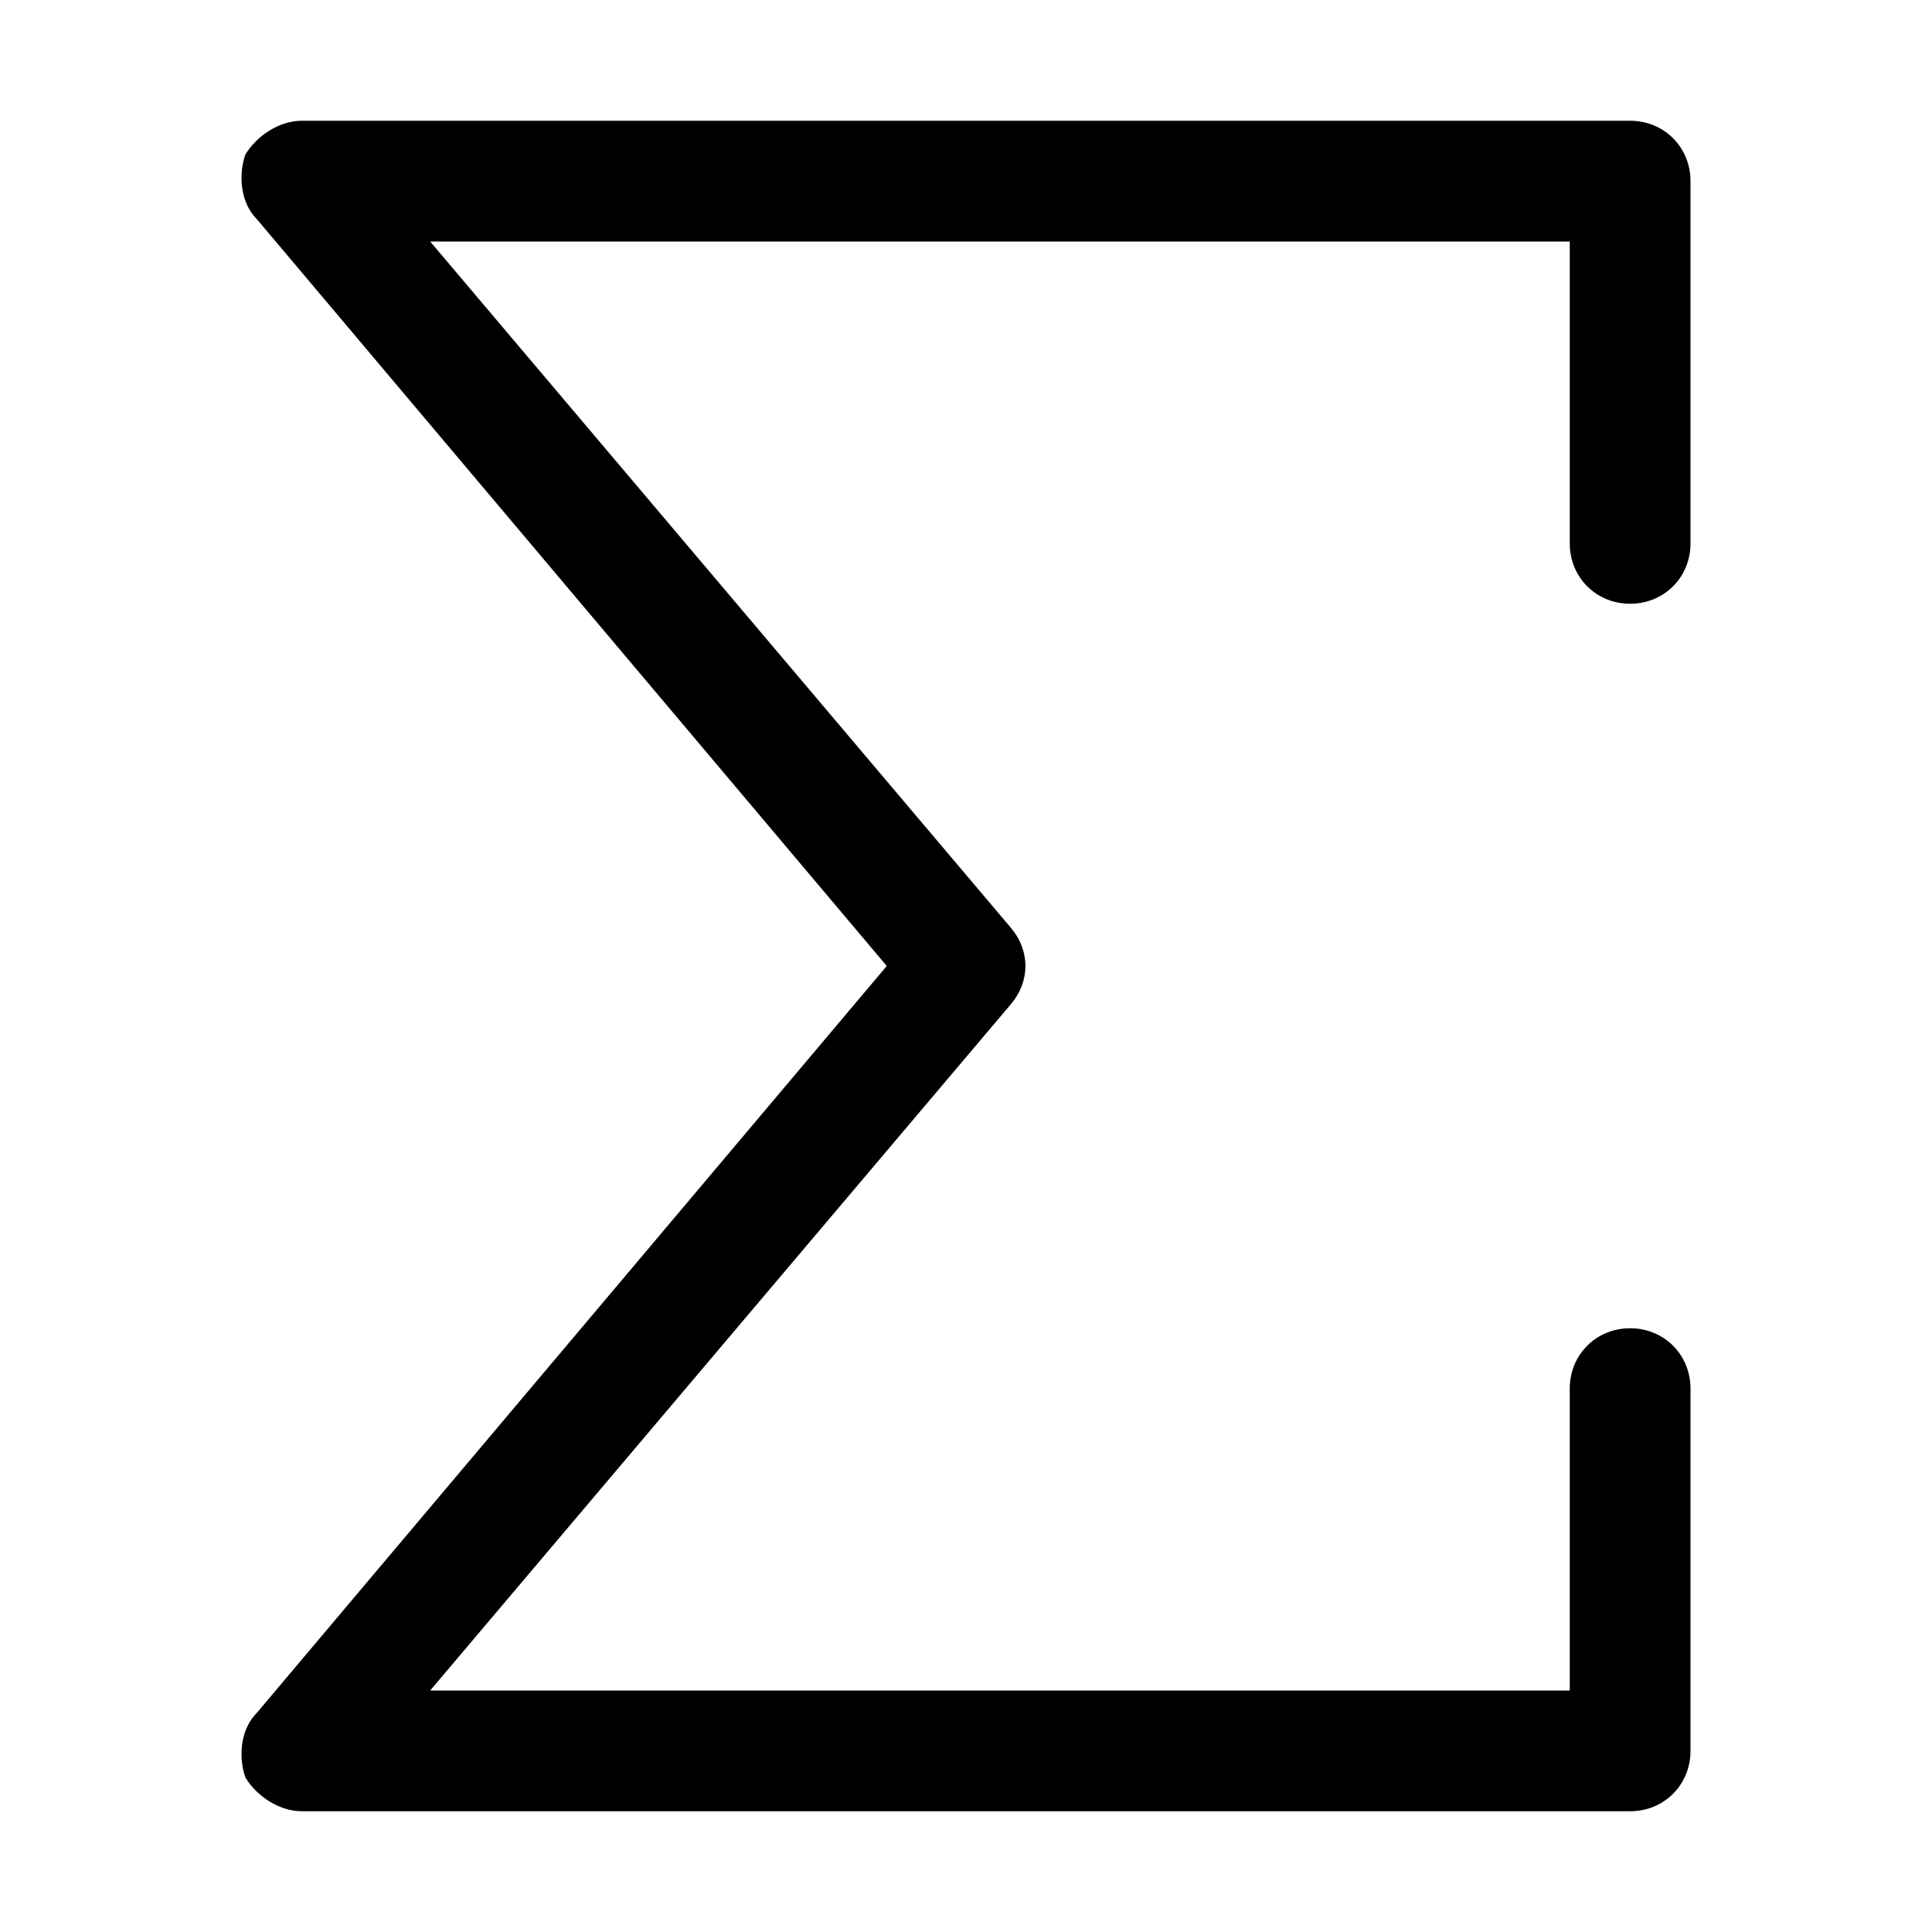 <svg xmlns="http://www.w3.org/2000/svg" viewBox="0 0 512 512"><!-- Font Awesome Pro 6.0.0-alpha1 by @fontawesome - https://fontawesome.com License - https://fontawesome.com/license (Commercial License) --><path d="M416 144V64H114L268 246C273 252 273 260 268 266L114 448H416V368C416 359 423 352 432 352C441 352 448 359 448 368V464C448 473 441 480 432 480H80C74 480 68 476 65 471C63 465 64 458 68 454L235 256L68 58C64 54 63 47 65 41C68 36 74 32 80 32H432C441 32 448 39 448 48V144C448 153 441 160 432 160C423 160 416 153 416 144Z"/></svg>